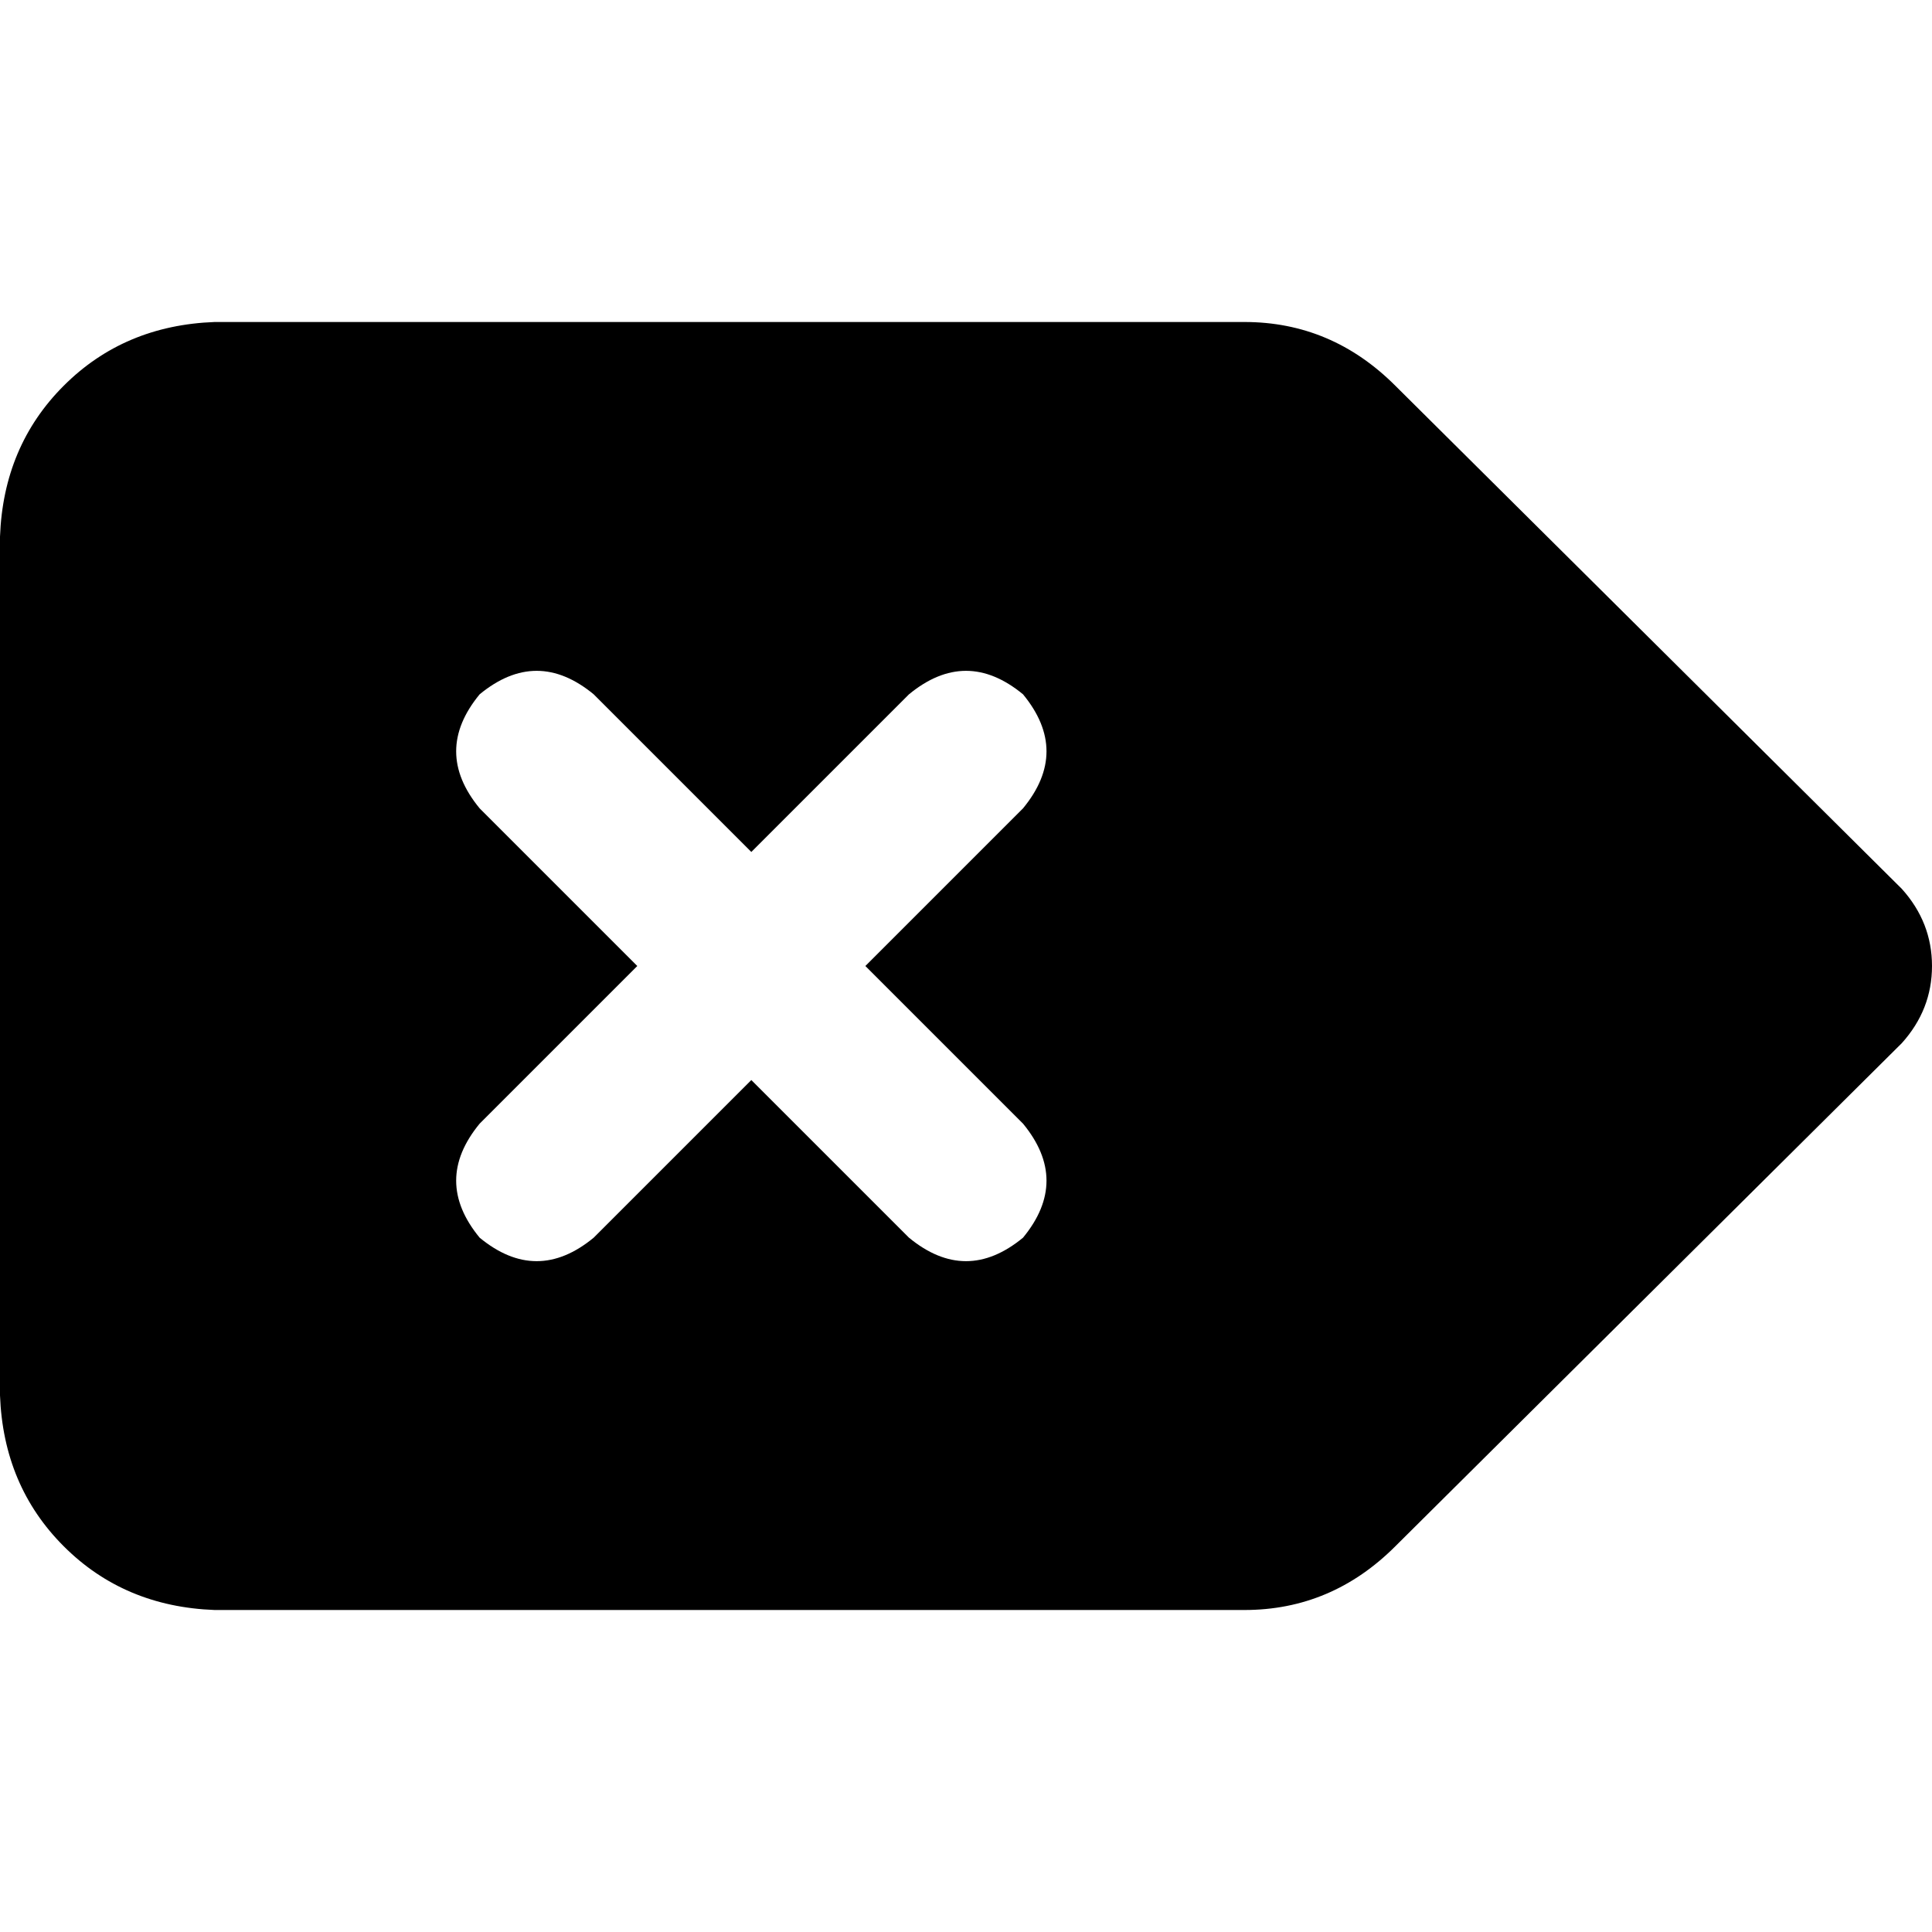 <svg xmlns="http://www.w3.org/2000/svg" viewBox="0 0 512 512">
  <path d="M 0 142.222 Q 0.889 118.222 16.889 102.222 L 16.889 102.222 Q 32.889 86.222 56.889 85.333 L 329.778 85.333 Q 352.889 85.333 369.778 102.222 L 504 235.556 Q 512 244.444 512 256 Q 512 267.556 504 276.444 L 369.778 409.778 Q 352.889 426.667 329.778 426.667 L 56.889 426.667 Q 32.889 425.778 16.889 409.778 Q 0.889 393.778 0 369.778 L 0 142.222 L 0 142.222 Z M 127.111 184 Q 114.667 199.111 127.111 214.222 L 168.889 256 L 127.111 297.778 Q 114.667 312.889 127.111 328 Q 142.222 340.444 157.333 328 L 199.111 286.222 L 240.889 328 Q 256 340.444 271.111 328 Q 283.556 312.889 271.111 297.778 L 229.333 256 L 271.111 214.222 Q 283.556 199.111 271.111 184 Q 256 171.556 240.889 184 L 199.111 225.778 L 157.333 184 Q 142.222 171.556 127.111 184 L 127.111 184 Z" />
</svg>